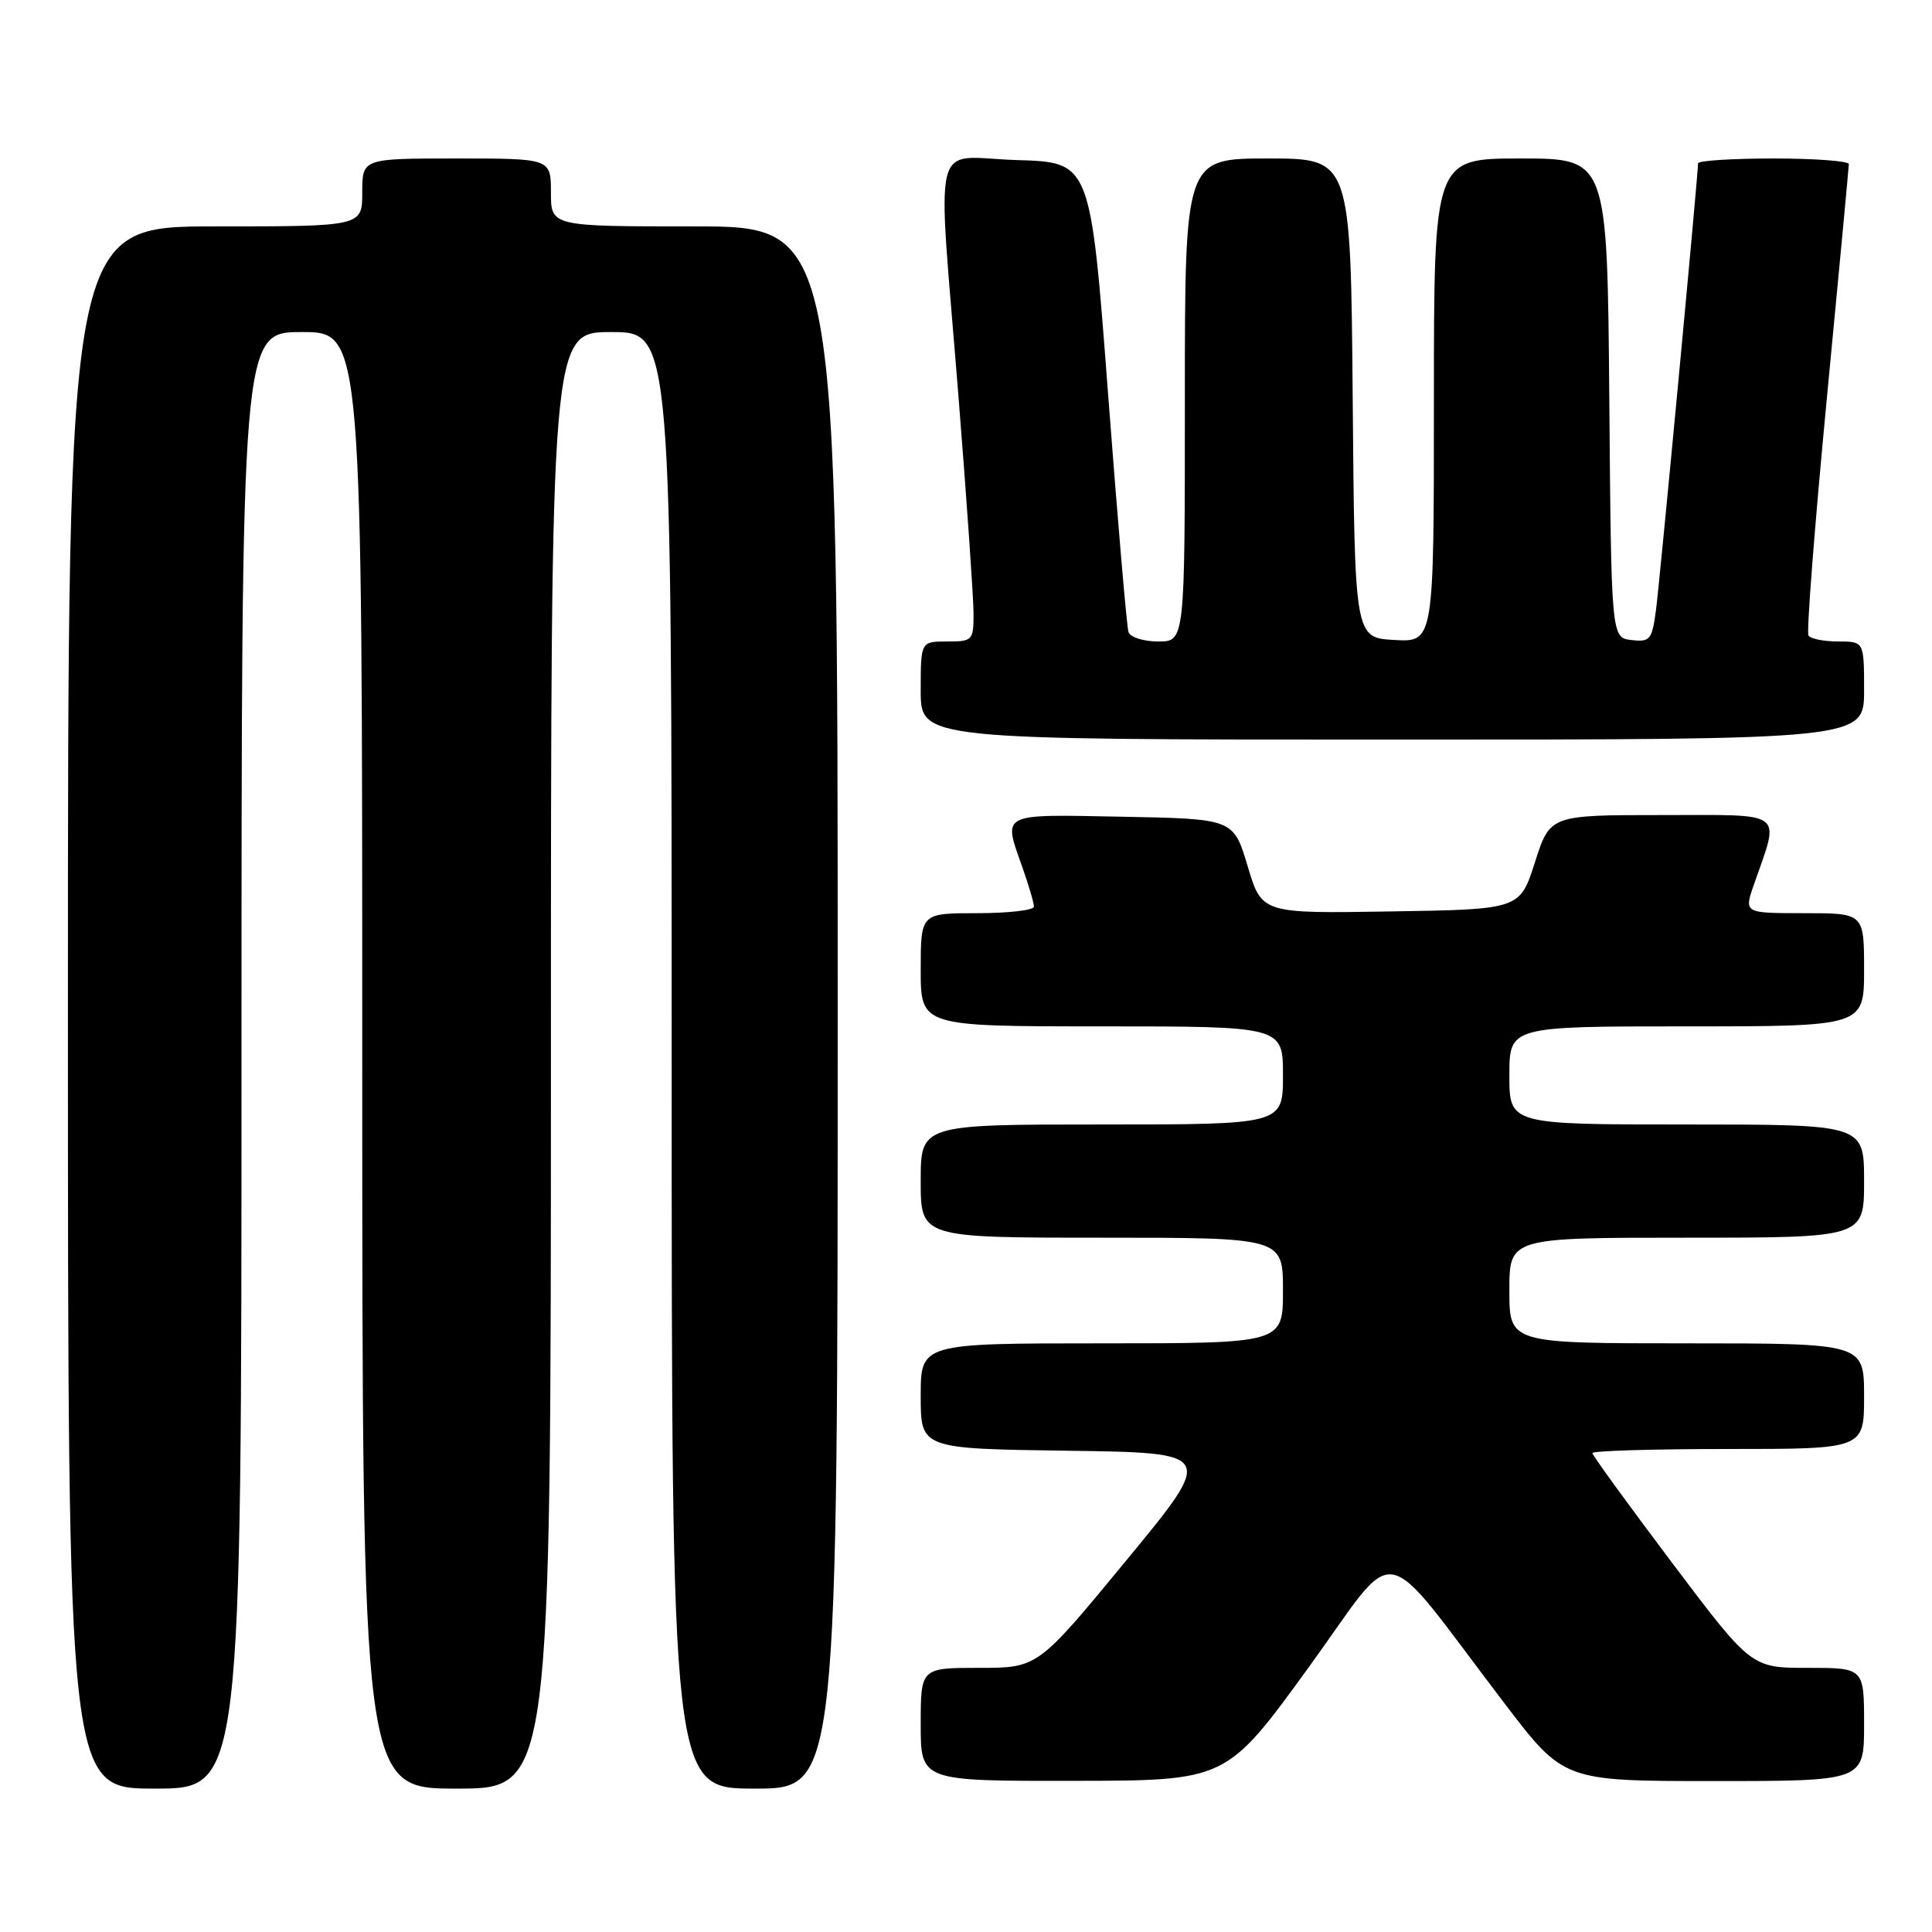 <?xml version="1.0" encoding="UTF-8" standalone="no"?>
<!DOCTYPE svg PUBLIC "-//W3C//DTD SVG 1.1//EN" "http://www.w3.org/Graphics/SVG/1.1/DTD/svg11.dtd" >
<svg xmlns="http://www.w3.org/2000/svg" xmlns:xlink="http://www.w3.org/1999/xlink" version="1.1" viewBox="0 0 256 256">
 <g >
 <path fill="currentColor"
d=" M 32.00 140.50 C 32.00 44.00 32.00 44.00 40.00 44.00 C 48.00 44.00 48.00 44.00 48.00 140.50 C 48.00 237.00 48.00 237.00 60.50 237.00 C 73.00 237.00 73.00 237.00 73.00 140.50 C 73.00 44.00 73.00 44.00 81.00 44.00 C 89.00 44.00 89.00 44.00 89.00 140.50 C 89.00 237.00 89.00 237.00 100.00 237.00 C 111.00 237.00 111.00 237.00 111.00 133.50 C 111.00 30.00 111.00 30.00 92.00 30.00 C 73.00 30.00 73.00 30.00 73.00 25.50 C 73.00 21.00 73.00 21.00 60.50 21.00 C 48.00 21.00 48.00 21.00 48.00 25.50 C 48.00 30.00 48.00 30.00 28.50 30.00 C 9.00 30.00 9.00 30.00 9.00 133.50 C 9.00 237.00 9.00 237.00 20.50 237.00 C 32.00 237.00 32.00 237.00 32.00 140.50 Z  M 173.35 221.01 C 185.67 204.04 182.37 203.44 199.39 225.75 C 207.21 236.00 207.21 236.00 227.11 236.00 C 247.00 236.00 247.00 236.00 247.00 228.50 C 247.00 221.00 247.00 221.00 239.53 221.00 C 232.05 221.00 232.05 221.00 221.53 207.04 C 215.74 199.35 211.00 192.83 211.00 192.54 C 211.00 192.24 219.10 192.00 229.00 192.00 C 247.00 192.00 247.00 192.00 247.00 185.00 C 247.00 178.00 247.00 178.00 223.50 178.00 C 200.00 178.00 200.00 178.00 200.00 171.00 C 200.00 164.00 200.00 164.00 223.50 164.00 C 247.00 164.00 247.00 164.00 247.00 156.50 C 247.00 149.00 247.00 149.00 223.50 149.00 C 200.00 149.00 200.00 149.00 200.00 142.50 C 200.00 136.00 200.00 136.00 223.50 136.00 C 247.00 136.00 247.00 136.00 247.00 128.50 C 247.00 121.00 247.00 121.00 239.04 121.00 C 231.09 121.00 231.09 121.00 232.39 117.25 C 235.86 107.26 236.84 108.00 220.21 108.00 C 205.39 108.00 205.39 108.00 203.39 114.25 C 201.39 120.50 201.39 120.50 184.29 120.77 C 167.19 121.05 167.19 121.05 165.32 114.77 C 163.44 108.50 163.44 108.50 148.72 108.22 C 132.31 107.91 132.89 107.61 135.50 115.00 C 136.32 117.34 137.00 119.64 137.00 120.13 C 137.00 120.61 133.62 121.00 129.50 121.00 C 122.00 121.00 122.00 121.00 122.00 128.50 C 122.00 136.00 122.00 136.00 146.00 136.00 C 170.00 136.00 170.00 136.00 170.00 142.50 C 170.00 149.00 170.00 149.00 146.00 149.00 C 122.00 149.00 122.00 149.00 122.00 156.50 C 122.00 164.00 122.00 164.00 146.00 164.00 C 170.00 164.00 170.00 164.00 170.00 171.00 C 170.00 178.00 170.00 178.00 146.00 178.00 C 122.00 178.00 122.00 178.00 122.00 184.98 C 122.00 191.96 122.00 191.96 141.50 192.23 C 161.00 192.50 161.00 192.50 149.25 206.75 C 137.51 221.00 137.51 221.00 129.75 221.00 C 122.00 221.00 122.00 221.00 122.00 228.50 C 122.00 236.00 122.00 236.00 142.25 235.97 C 162.50 235.95 162.50 235.95 173.35 221.01 Z  M 247.00 91.50 C 247.00 85.00 247.00 85.00 243.56 85.00 C 241.67 85.00 239.90 84.64 239.63 84.21 C 239.36 83.77 240.45 69.71 242.05 52.96 C 243.66 36.21 244.97 22.16 244.98 21.75 C 244.99 21.34 240.50 21.00 235.00 21.00 C 229.50 21.00 225.00 21.29 225.00 21.64 C 225.00 23.21 219.94 76.95 219.43 80.81 C 218.90 84.78 218.65 85.09 216.18 84.81 C 213.50 84.50 213.50 84.50 213.24 52.75 C 212.97 21.00 212.97 21.00 201.49 21.00 C 190.00 21.00 190.00 21.00 190.00 53.05 C 190.00 85.10 190.00 85.10 184.75 84.80 C 179.50 84.50 179.50 84.50 179.24 52.75 C 178.97 21.00 178.97 21.00 167.99 21.00 C 157.00 21.00 157.00 21.00 157.00 53.00 C 157.00 85.00 157.00 85.00 153.47 85.00 C 151.53 85.00 149.75 84.44 149.53 83.75 C 149.30 83.06 148.08 68.78 146.81 52.00 C 144.50 21.50 144.50 21.50 134.75 21.21 C 123.19 20.87 124.17 16.92 127.00 52.50 C 128.10 66.25 128.99 79.19 129.00 81.25 C 129.00 84.87 128.88 85.00 125.50 85.00 C 122.00 85.00 122.00 85.00 122.00 91.50 C 122.00 98.00 122.00 98.00 184.50 98.00 C 247.00 98.00 247.00 98.00 247.00 91.50 Z "/>
</g>
</svg>